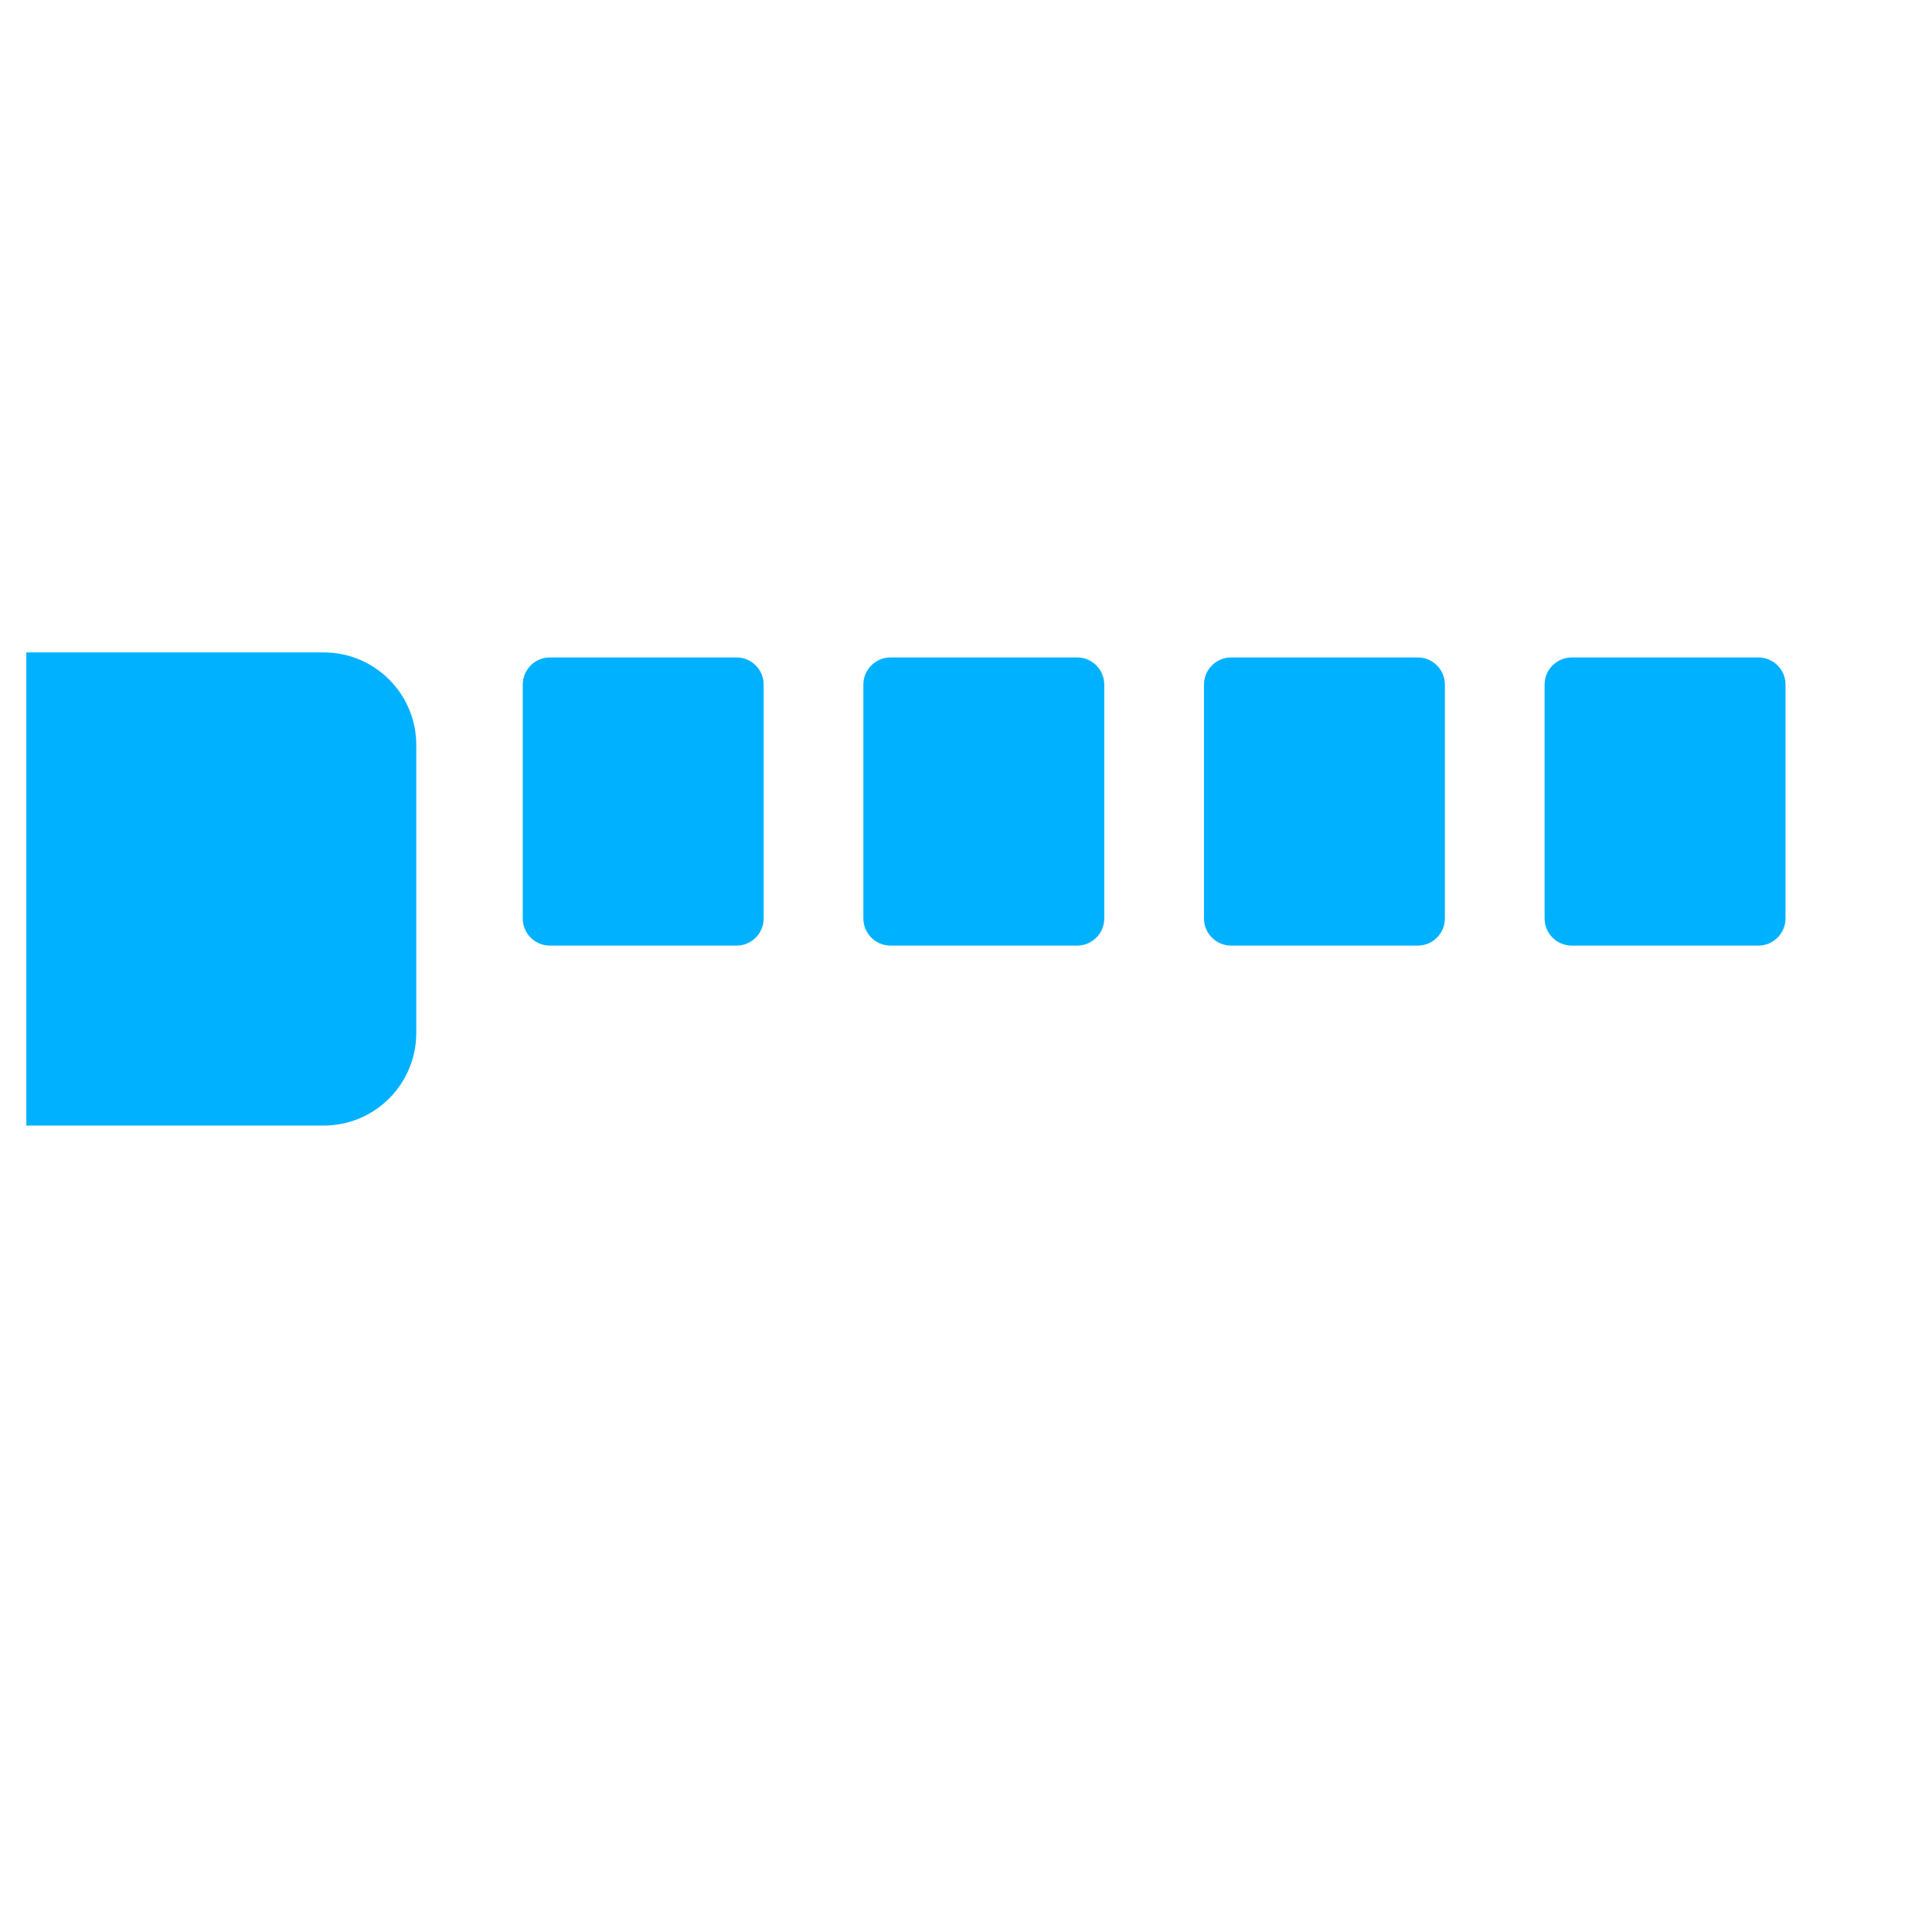 <svg xmlns="http://www.w3.org/2000/svg" viewBox="0 0 512 512" enable-background="new 0 0 512 512"><path fill="#00B1FF" d="M85.78 298.29H6.98V172.898H85.78c13.552 0 24.538 10.986 24.538 24.538v76.318c0 13.552-10.985 24.538-24.537 24.538zm116.6-54.896V181.43c0-3.977-3.225-7.2-7.2-7.2h-49.446c-3.976 0-7.2 3.223-7.2 7.2v61.964c0 3.976 3.224 7.2 7.2 7.2h49.445c3.975 0 7.2-3.224 7.2-7.2zm90.265 0V181.43c0-3.977-3.224-7.2-7.2-7.2H236c-3.976 0-7.2 3.223-7.2 7.2v61.964c0 3.976 3.224 7.2 7.2 7.2h49.445c3.977 0 7.2-3.224 7.2-7.2zm90.267 0V181.43c0-3.977-3.224-7.2-7.2-7.2h-49.445c-3.976 0-7.2 3.223-7.2 7.2v61.964c0 3.976 3.224 7.2 7.2 7.2h49.445c3.976 0 7.2-3.224 7.2-7.2zm90.267 0V181.43c0-3.977-3.225-7.2-7.2-7.2h-49.446c-3.976 0-7.2 3.223-7.2 7.2v61.964c0 3.976 3.224 7.2 7.2 7.2h49.445c3.975 0 7.2-3.224 7.2-7.2z"/></svg>